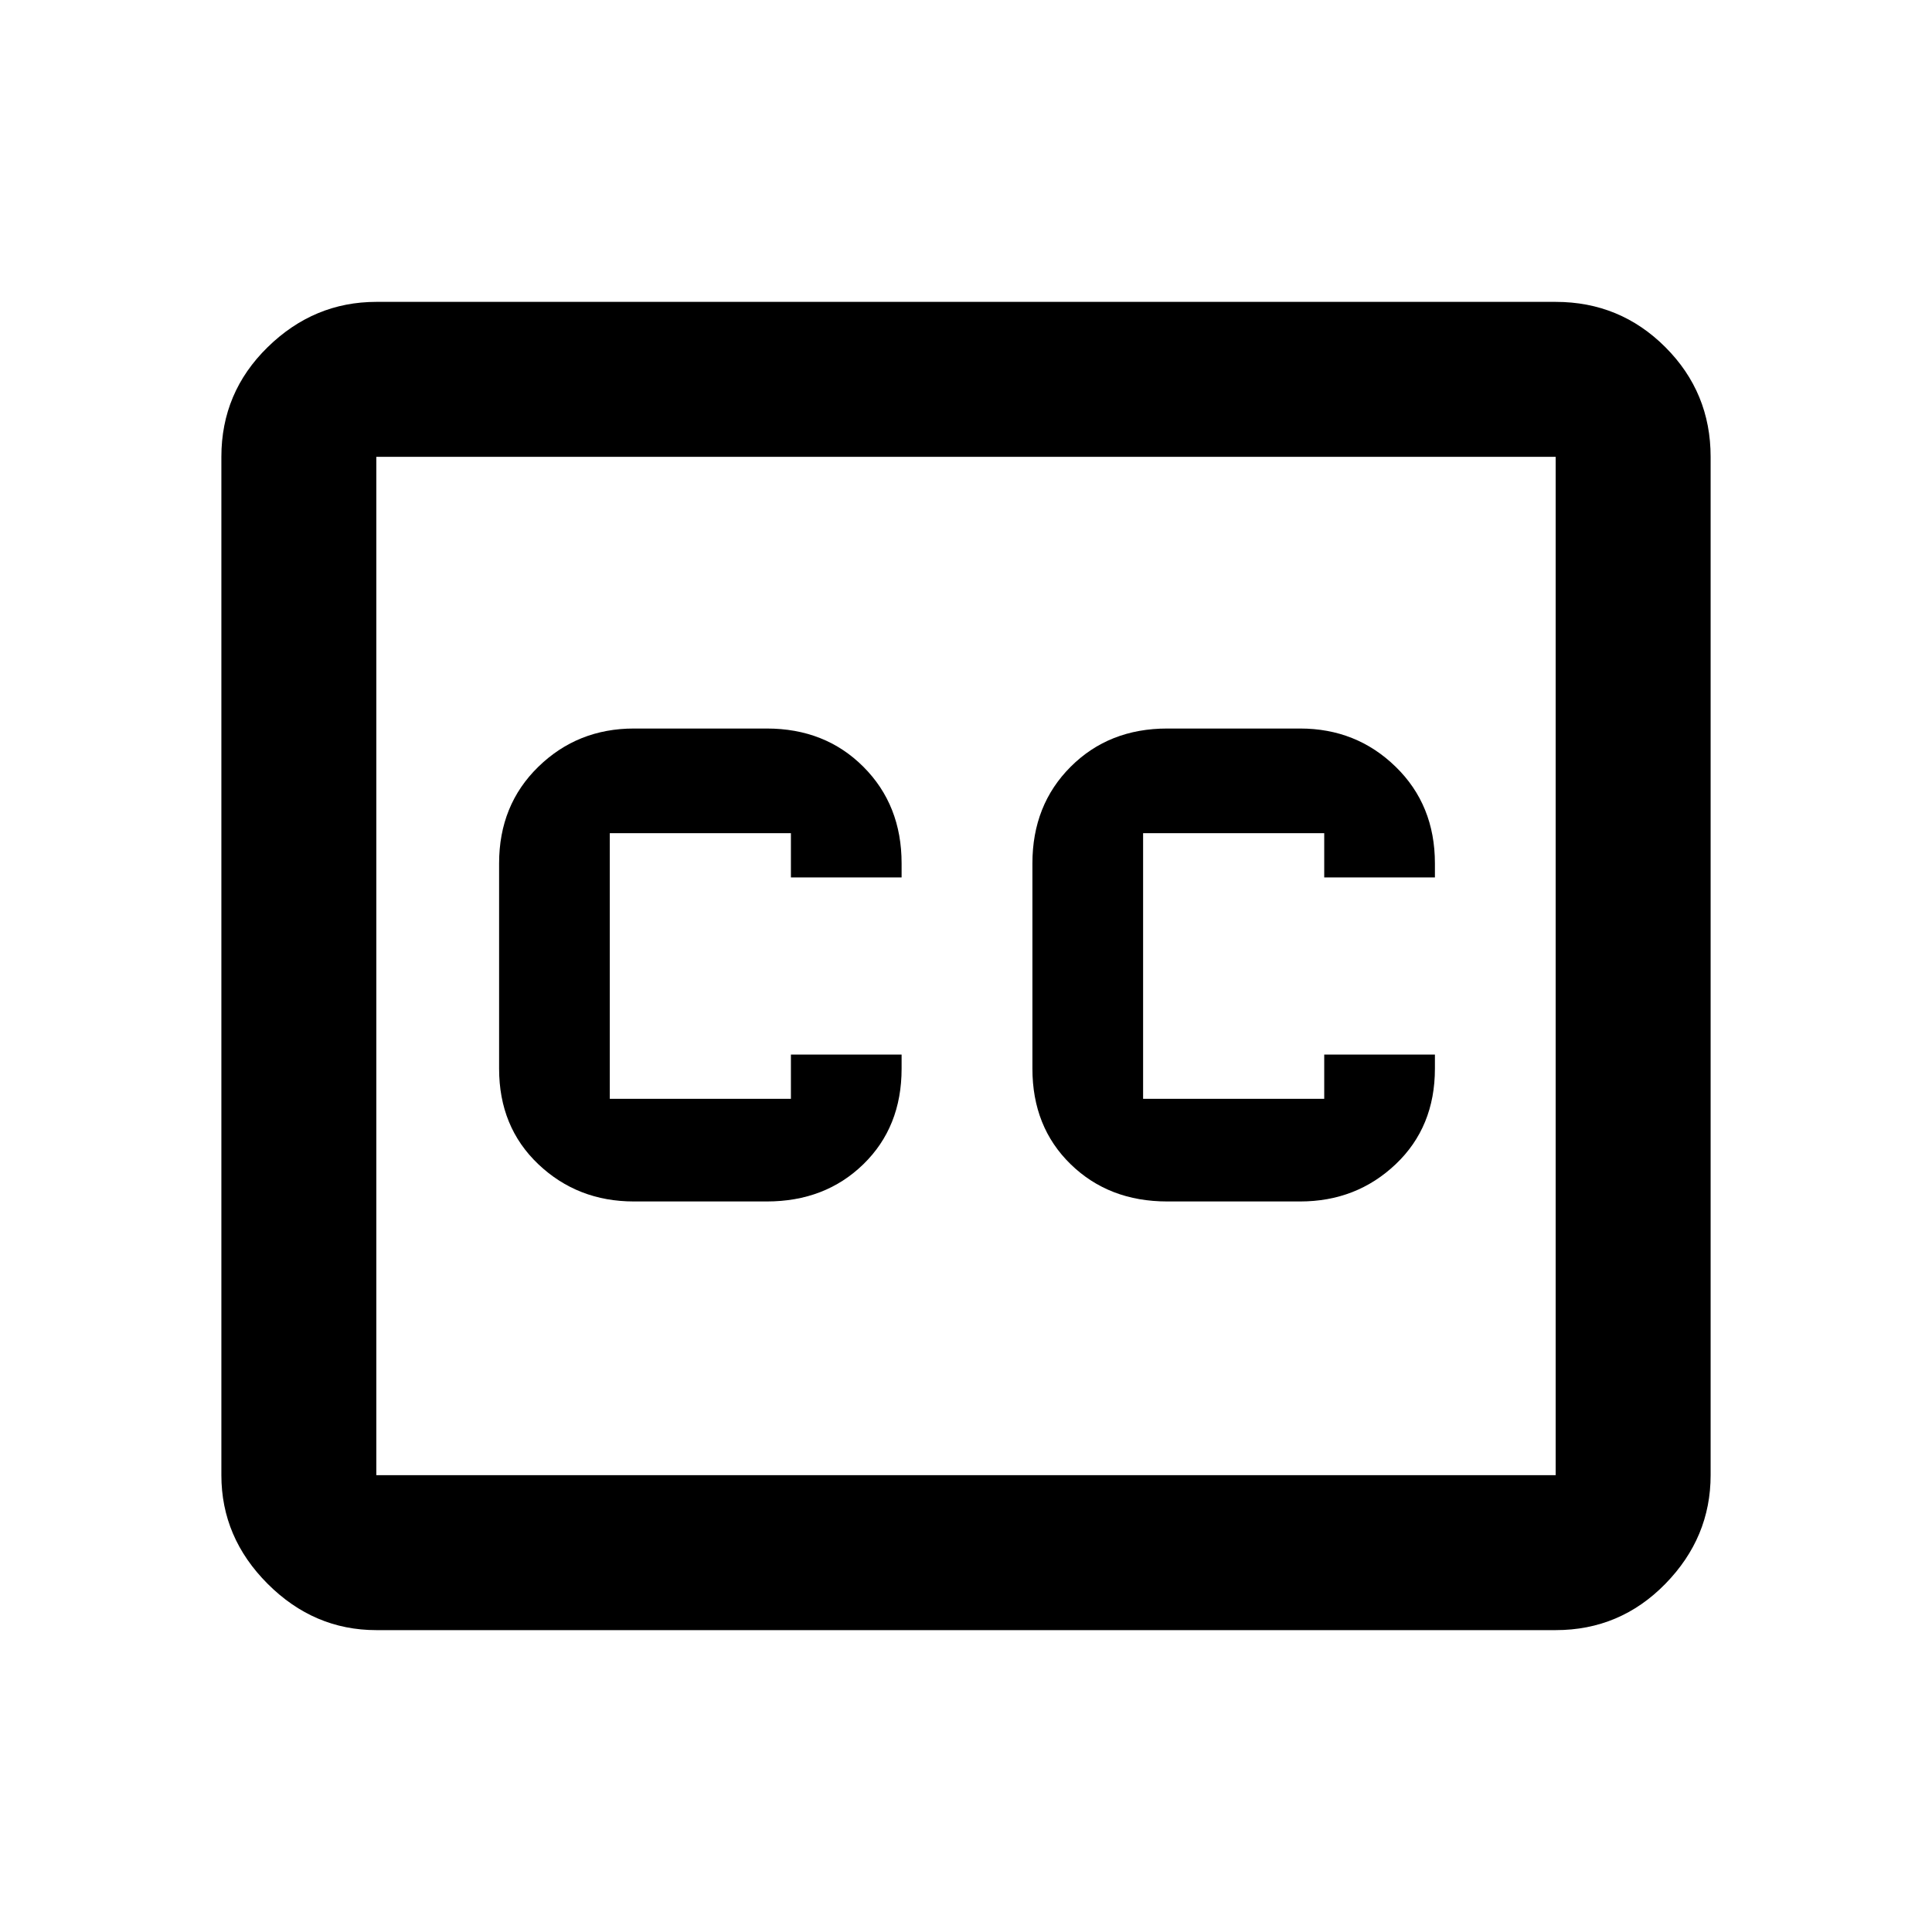 <svg xmlns="http://www.w3.org/2000/svg" height="48" width="48"><path d="M15.75 29.85H19.05Q20.5 29.85 21.45 28.925Q22.4 28 22.4 26.55V26.2H19.65V27.3Q19.65 27.3 19.65 27.3Q19.65 27.3 19.65 27.3H15.15Q15.15 27.3 15.15 27.3Q15.15 27.3 15.15 27.3V20.7Q15.15 20.7 15.15 20.7Q15.15 20.7 15.15 20.7H19.65Q19.65 20.7 19.65 20.7Q19.65 20.7 19.65 20.7V21.8H22.4V21.45Q22.4 20 21.45 19.05Q20.5 18.1 19.05 18.1H15.75Q14.35 18.1 13.375 19.05Q12.4 20 12.4 21.45V26.55Q12.4 28 13.375 28.925Q14.35 29.85 15.75 29.85ZM29 29.85H32.3Q33.7 29.85 34.675 28.925Q35.65 28 35.65 26.55V26.2H32.9V27.3Q32.9 27.3 32.9 27.3Q32.9 27.3 32.9 27.3H28.4Q28.4 27.3 28.4 27.3Q28.4 27.3 28.4 27.3V20.7Q28.4 20.7 28.4 20.7Q28.4 20.7 28.4 20.7H32.9Q32.9 20.7 32.9 20.7Q32.9 20.7 32.9 20.7V21.8H35.65V21.45Q35.65 20 34.675 19.05Q33.7 18.1 32.3 18.1H29Q27.55 18.1 26.6 19.05Q25.65 20 25.65 21.45V26.55Q25.65 28 26.6 28.925Q27.55 29.85 29 29.85ZM9.35 7.5H38.65Q40.25 7.5 41.375 8.625Q42.5 9.75 42.5 11.35V36.65Q42.5 38.2 41.375 39.35Q40.25 40.5 38.65 40.5H9.35Q7.8 40.5 6.65 39.35Q5.5 38.2 5.5 36.65V11.35Q5.5 9.75 6.65 8.625Q7.8 7.5 9.35 7.5ZM9.35 11.35V36.65Q9.35 36.65 9.35 36.65Q9.35 36.65 9.35 36.65H38.65Q38.65 36.65 38.65 36.65Q38.65 36.65 38.65 36.65V11.35Q38.65 11.35 38.65 11.35Q38.65 11.35 38.65 11.35H9.35Q9.35 11.35 9.35 11.35Q9.35 11.35 9.35 11.35ZM9.35 36.65V11.35Q9.35 11.35 9.35 11.35Q9.35 11.35 9.35 11.35Q9.35 11.35 9.35 11.35Q9.35 11.35 9.35 11.35V36.65Q9.35 36.65 9.35 36.65Q9.35 36.65 9.35 36.65Q9.35 36.65 9.35 36.65Q9.35 36.65 9.35 36.65Z"/></svg>